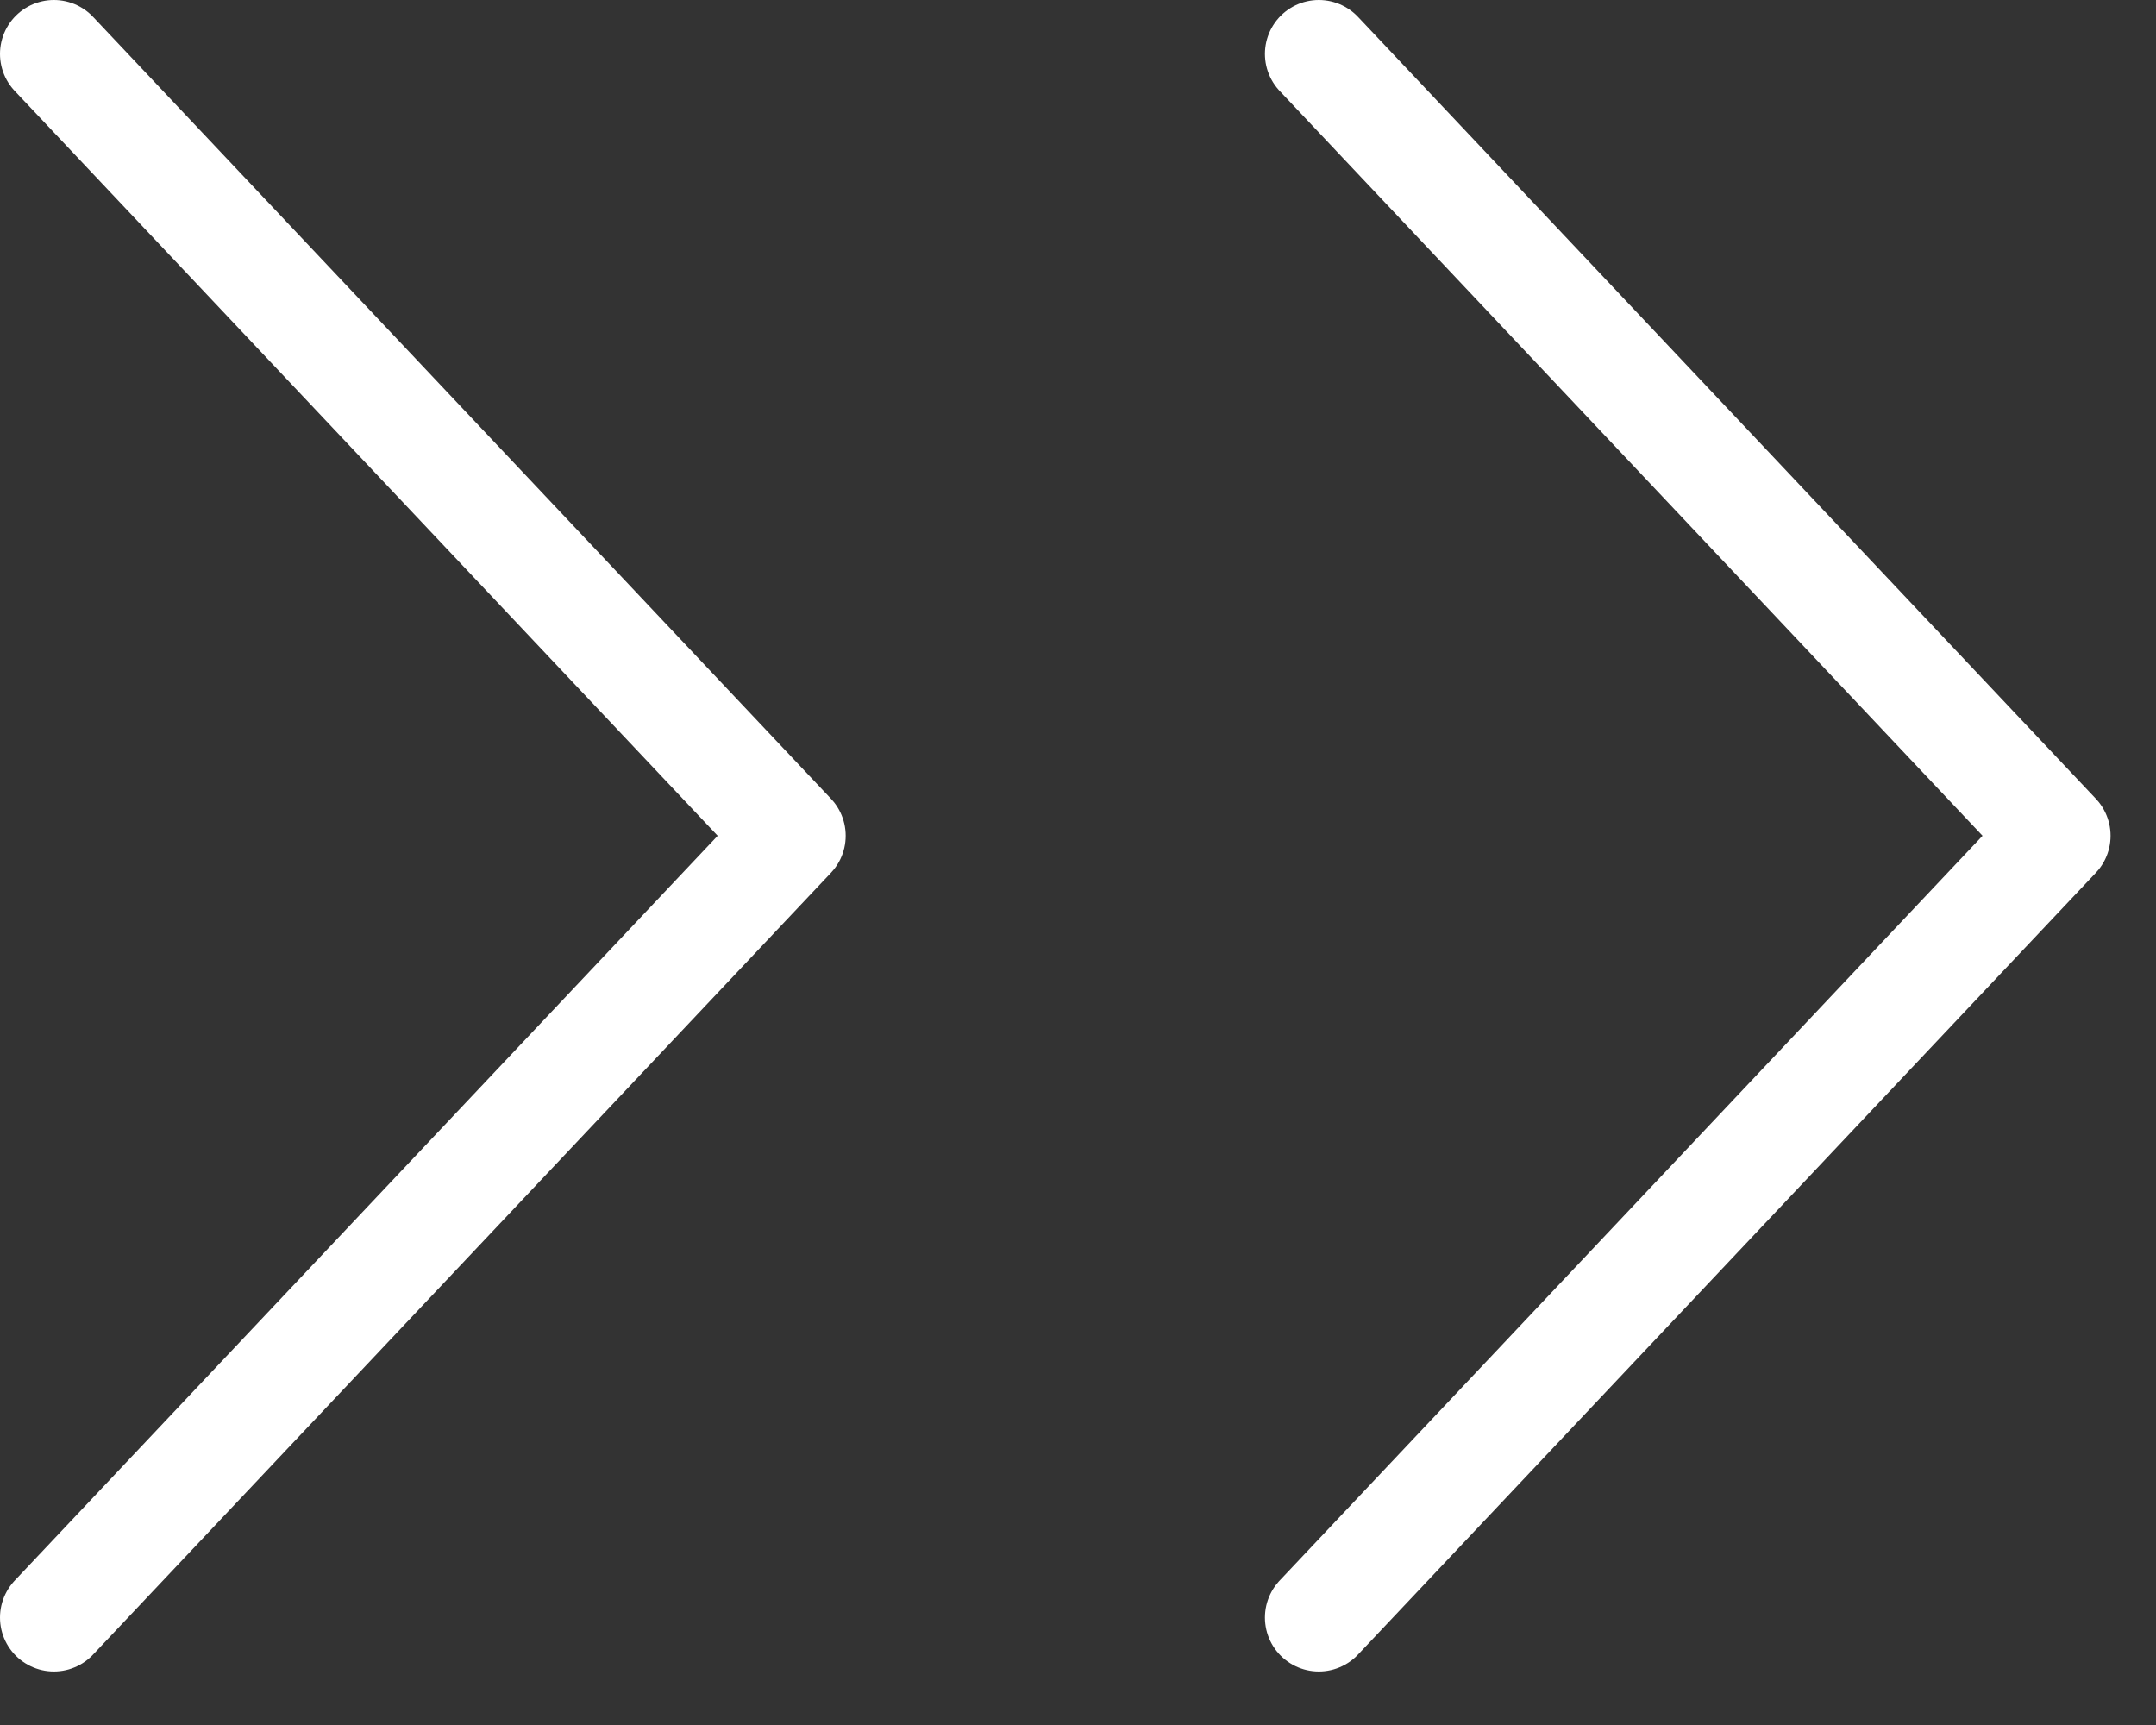 <svg width="40" height="32" viewBox="0 0 40 32" fill="none" xmlns="http://www.w3.org/2000/svg">
<rect x="0" y="0" width="40" height="32" fill="#333333" stroke="none"/>
<path d="M1 1L14.69 15.504L1 30.007" stroke="white" stroke-width="2" stroke-linecap="round" stroke-linejoin="round"/>
<path d="M24.468 1L38.157 15.504L24.468 30.007" stroke="white" stroke-width="2" stroke-linecap="round" stroke-linejoin="round"/>
</svg>
